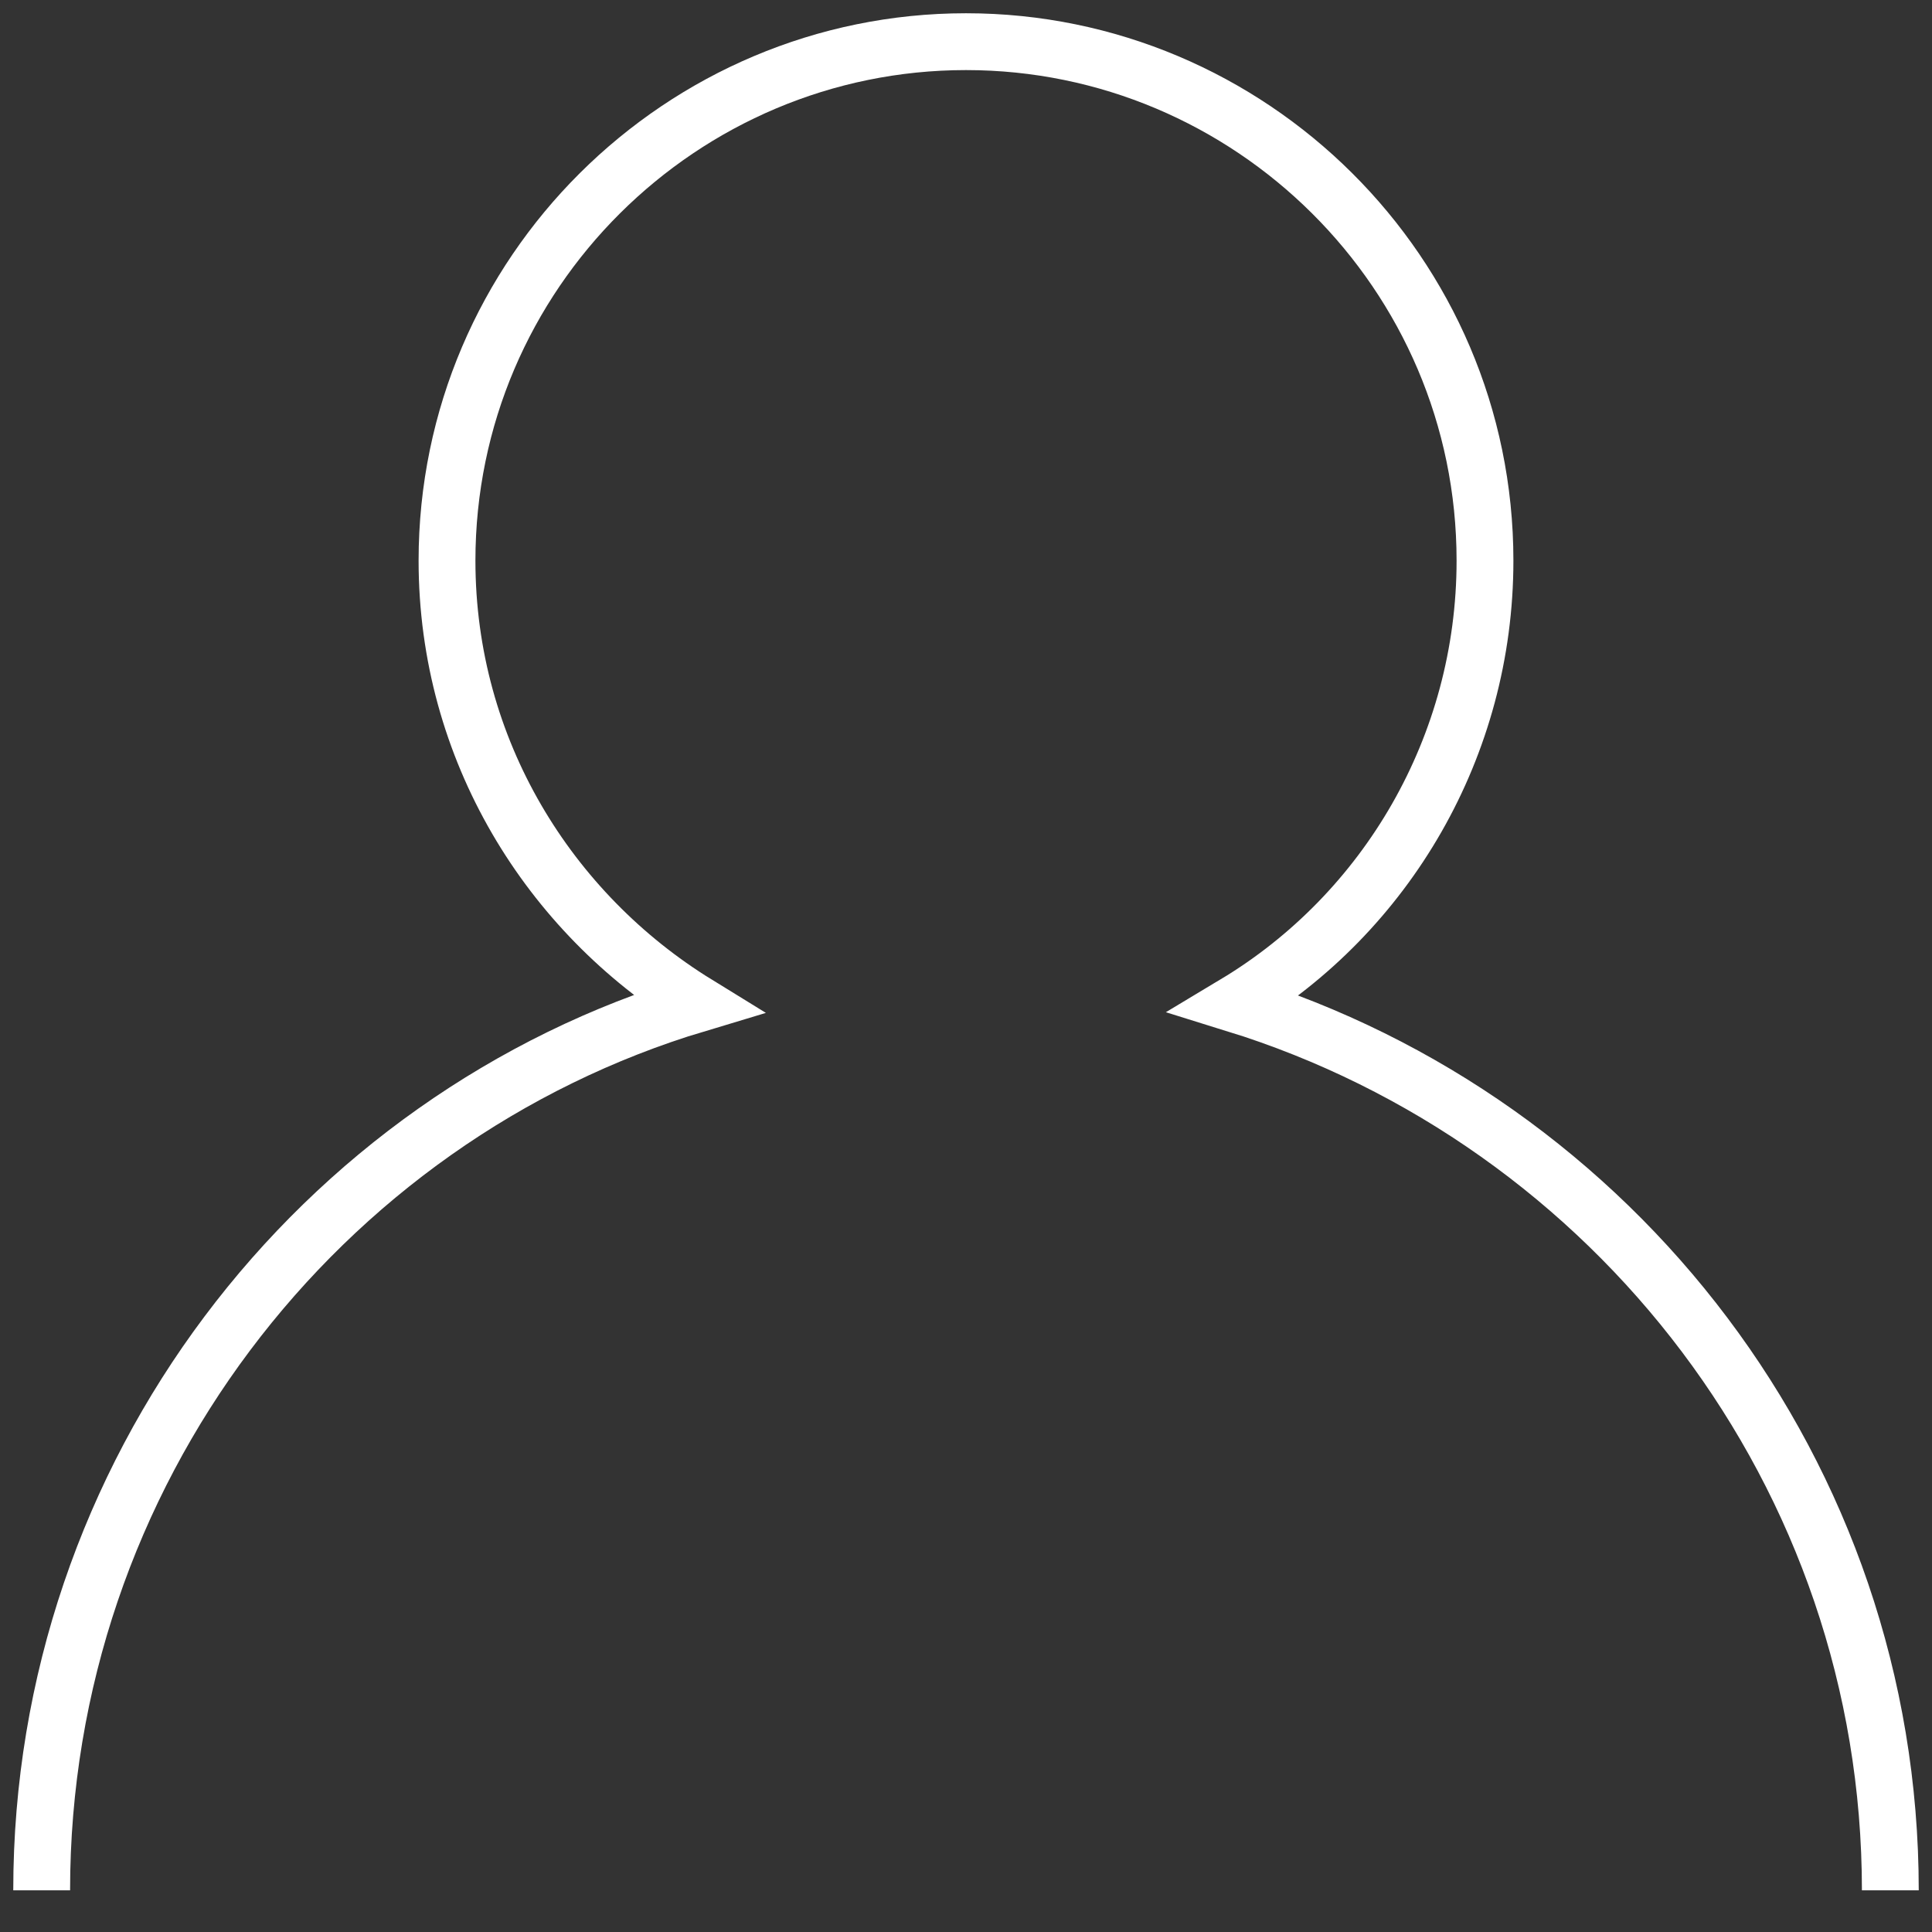 <?xml version="1.0" encoding="utf-8"?>
<!-- Generator: Adobe Illustrator 18.0.0, SVG Export Plug-In . SVG Version: 6.00 Build 0)  -->
<!DOCTYPE svg PUBLIC "-//W3C//DTD SVG 1.1//EN" "http://www.w3.org/Graphics/SVG/1.1/DTD/svg11.dtd">
<svg version="1.1" id="图层_1" xmlns="http://www.w3.org/2000/svg" xmlns:xlink="http://www.w3.org/1999/xlink" x="0px" y="0px"
	 viewBox="0 0 51 51" enable-background="new 0 0 51 51" xml:space="preserve">
<rect x="0" y="0" width="51" height="51" fill="#333333" stroke="none"/>
<path fill="none" stroke="#FFFFFF" stroke-width="1.5" d="M49.9,49.9c0-11-7.3-20.3-17.3-23.4c4-2.4,6.6-6.8,6.6-11.7
	c0-7.6-6.2-13.7-13.7-13.7S11.8,7.2,11.8,14.8c0,5,2.7,9.3,6.6,11.7c-10,3-17.3,12.4-17.3,23.4"/>
</svg>
